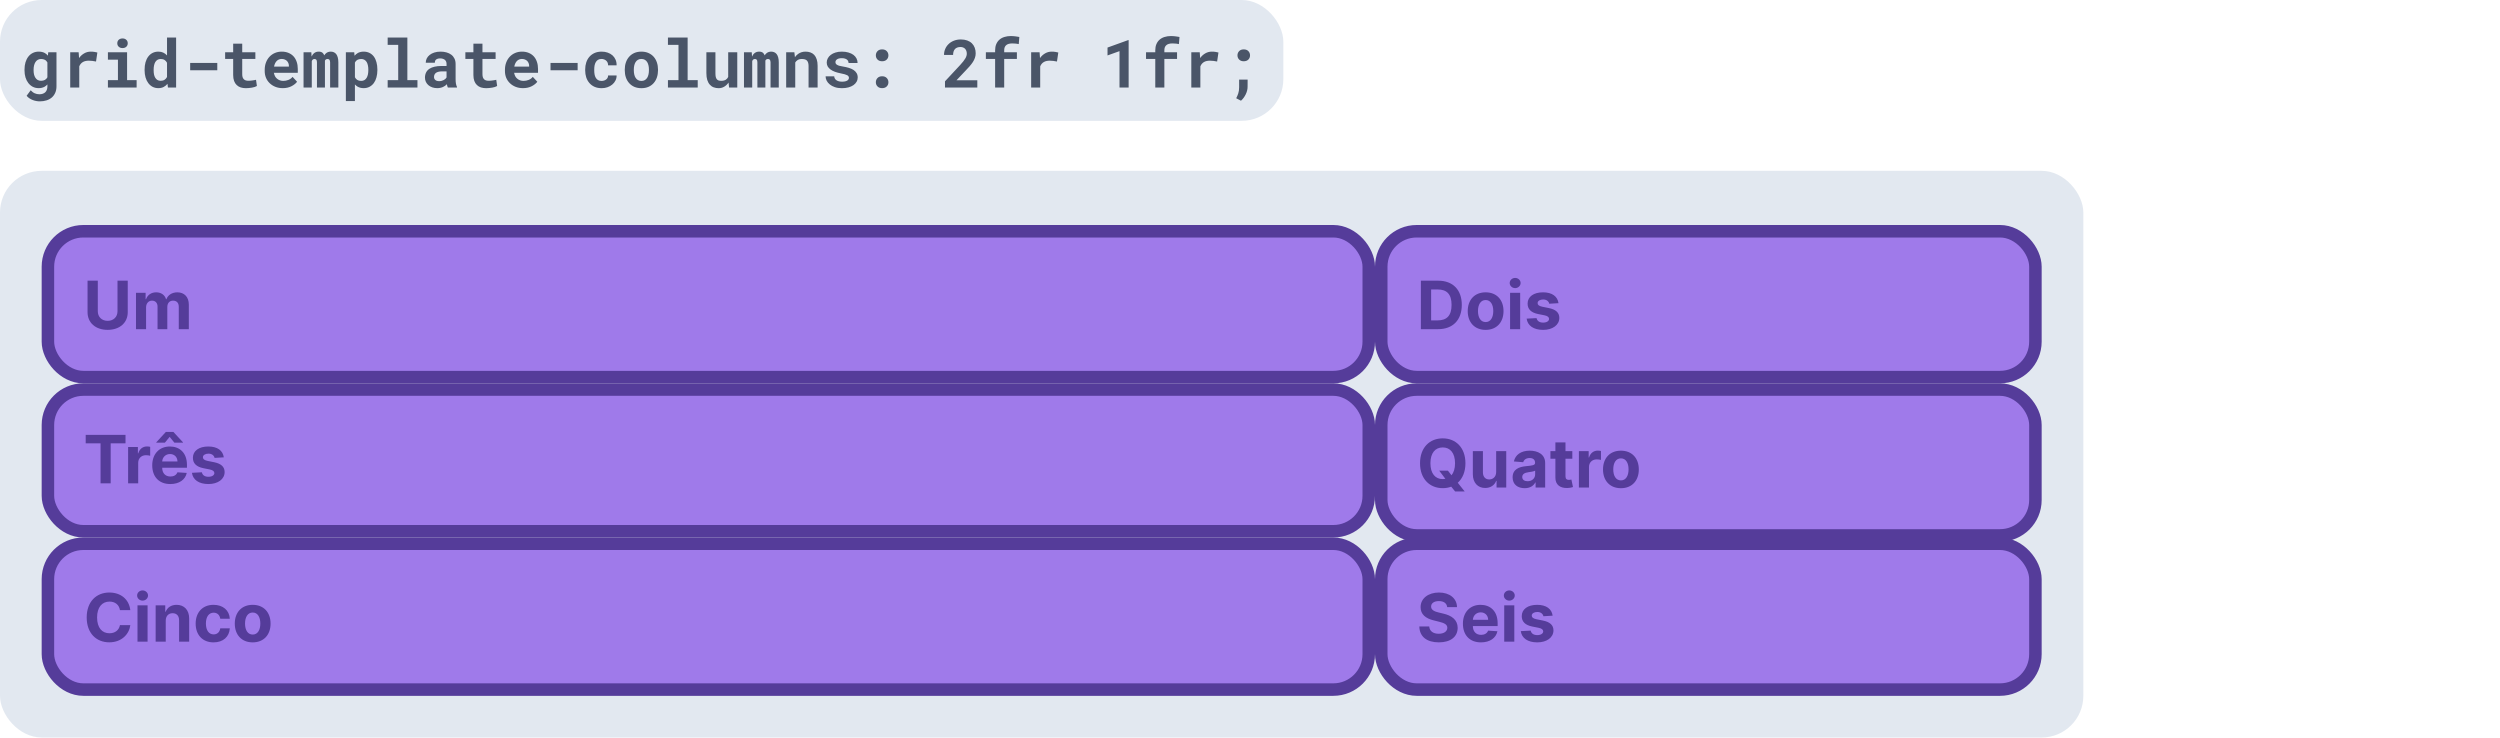 <svg width="600" height="177" viewBox="0 0 600 177" fill="none" xmlns="http://www.w3.org/2000/svg">
<rect y="41" width="500" height="136" rx="10" fill="#E2E8F0"/>
<rect width="308" height="29" rx="10" fill="#E2E8F0"/>
<path d="M5.883 16.711V16.875C5.883 17.49 5.961 18.06 6.117 18.586C6.279 19.107 6.508 19.557 6.805 19.938C7.102 20.318 7.458 20.617 7.875 20.836C8.297 21.049 8.771 21.156 9.297 21.156C9.562 21.156 9.81 21.128 10.039 21.07C10.273 21.013 10.487 20.932 10.68 20.828C10.81 20.755 10.932 20.672 11.047 20.578C11.162 20.484 11.271 20.38 11.375 20.266V20.75C11.375 21.037 11.333 21.294 11.25 21.523C11.172 21.753 11.057 21.945 10.906 22.102C10.74 22.273 10.531 22.404 10.281 22.492C10.037 22.581 9.755 22.625 9.438 22.625C9.24 22.625 9.047 22.604 8.859 22.562C8.677 22.526 8.5 22.469 8.328 22.391C8.151 22.312 7.982 22.211 7.82 22.086C7.659 21.966 7.508 21.826 7.367 21.664L6.391 22.984C6.573 23.219 6.792 23.419 7.047 23.586C7.302 23.758 7.573 23.898 7.859 24.008C8.146 24.117 8.435 24.198 8.727 24.25C9.018 24.302 9.292 24.328 9.547 24.328C10.141 24.328 10.682 24.247 11.172 24.086C11.667 23.93 12.091 23.698 12.445 23.391C12.794 23.083 13.065 22.706 13.258 22.258C13.456 21.81 13.555 21.299 13.555 20.727L13.555 12.547H11.578L11.492 13.352C11.388 13.221 11.273 13.104 11.148 13C11.023 12.891 10.888 12.797 10.742 12.719C10.55 12.609 10.333 12.529 10.094 12.477C9.859 12.419 9.599 12.391 9.312 12.391C8.781 12.391 8.305 12.495 7.883 12.703C7.461 12.912 7.102 13.206 6.805 13.586C6.508 13.966 6.279 14.422 6.117 14.953C5.961 15.484 5.883 16.07 5.883 16.711ZM8.062 16.875V16.711C8.062 16.357 8.099 16.026 8.172 15.719C8.245 15.406 8.357 15.133 8.508 14.898C8.654 14.669 8.839 14.49 9.062 14.359C9.286 14.224 9.552 14.156 9.859 14.156C10.026 14.156 10.18 14.172 10.32 14.203C10.466 14.234 10.599 14.279 10.719 14.336C10.859 14.404 10.984 14.492 11.094 14.602C11.203 14.711 11.297 14.838 11.375 14.984V18.562C11.302 18.693 11.216 18.81 11.117 18.914C11.018 19.018 10.904 19.107 10.773 19.18C10.648 19.247 10.508 19.299 10.352 19.336C10.2 19.372 10.031 19.391 9.844 19.391C9.536 19.391 9.271 19.326 9.047 19.195C8.823 19.065 8.638 18.885 8.492 18.656C8.346 18.432 8.237 18.169 8.164 17.867C8.096 17.56 8.062 17.229 8.062 16.875ZM21.781 12.391C21.213 12.391 20.69 12.529 20.211 12.805C19.732 13.075 19.32 13.45 18.977 13.93L18.961 13.742L18.875 12.547H16.852V21H19.023V15.922C19.122 15.682 19.247 15.474 19.398 15.297C19.549 15.12 19.732 14.974 19.945 14.859C20.122 14.76 20.323 14.688 20.547 14.641C20.776 14.588 21.031 14.562 21.312 14.562C21.583 14.562 21.867 14.581 22.164 14.617C22.466 14.648 22.76 14.698 23.047 14.766L23.367 12.602C23.195 12.55 22.969 12.503 22.688 12.461C22.412 12.414 22.109 12.391 21.781 12.391ZM25.898 12.547V14.32H28.305V19.234H25.898V21H32.789V19.234H30.5V12.547H25.898ZM28.148 10.383C28.148 10.55 28.177 10.706 28.234 10.852C28.297 10.992 28.383 11.112 28.492 11.211C28.602 11.315 28.732 11.396 28.883 11.453C29.039 11.51 29.211 11.539 29.398 11.539C29.784 11.539 30.088 11.432 30.312 11.219C30.542 11 30.656 10.721 30.656 10.383C30.656 10.044 30.542 9.768 30.312 9.555C30.088 9.336 29.784 9.227 29.398 9.227C29.211 9.227 29.039 9.255 28.883 9.312C28.732 9.37 28.602 9.448 28.492 9.547C28.383 9.651 28.297 9.776 28.234 9.922C28.177 10.062 28.148 10.216 28.148 10.383ZM34.703 16.711V16.875C34.703 17.49 34.779 18.06 34.93 18.586C35.081 19.107 35.3 19.557 35.586 19.938C35.867 20.318 36.211 20.617 36.617 20.836C37.029 21.049 37.492 21.156 38.008 21.156C38.482 21.156 38.898 21.065 39.258 20.883C39.617 20.701 39.93 20.445 40.195 20.117L40.305 21H42.266V9H40.086V13.305C39.825 13.013 39.526 12.789 39.188 12.633C38.854 12.471 38.466 12.391 38.023 12.391C37.497 12.391 37.029 12.495 36.617 12.703C36.211 12.912 35.865 13.206 35.578 13.586C35.292 13.966 35.073 14.422 34.922 14.953C34.776 15.484 34.703 16.07 34.703 16.711ZM36.875 16.875V16.711C36.875 16.357 36.906 16.026 36.969 15.719C37.031 15.406 37.13 15.133 37.266 14.898C37.401 14.669 37.575 14.49 37.789 14.359C38.008 14.224 38.271 14.156 38.578 14.156C38.948 14.156 39.255 14.237 39.5 14.398C39.745 14.555 39.94 14.776 40.086 15.062V18.484C39.94 18.766 39.742 18.987 39.492 19.148C39.247 19.31 38.938 19.391 38.562 19.391C38.255 19.391 37.995 19.326 37.781 19.195C37.568 19.065 37.393 18.885 37.258 18.656C37.122 18.432 37.023 18.169 36.961 17.867C36.904 17.56 36.875 17.229 36.875 16.875ZM52.148 16.859V15.102H45.641V16.859H52.148ZM58.133 10.477H55.961V12.547H54.031V14.148H55.961V17.992C55.961 18.549 56.034 19.029 56.18 19.43C56.325 19.826 56.534 20.151 56.805 20.406C57.07 20.667 57.391 20.859 57.766 20.984C58.146 21.104 58.568 21.164 59.031 21.164C59.271 21.164 59.513 21.151 59.758 21.125C60.008 21.104 60.247 21.073 60.477 21.031C60.706 20.99 60.922 20.938 61.125 20.875C61.328 20.807 61.505 20.729 61.656 20.641L61.445 19.148C61.346 19.174 61.227 19.201 61.086 19.227C60.95 19.253 60.805 19.276 60.648 19.297C60.487 19.323 60.318 19.344 60.141 19.359C59.969 19.375 59.8 19.383 59.633 19.383C59.404 19.383 59.195 19.357 59.008 19.305C58.825 19.253 58.669 19.164 58.539 19.039C58.409 18.919 58.307 18.758 58.234 18.555C58.167 18.346 58.133 18.088 58.133 17.781V14.148H61.289V12.547H58.133V10.477ZM67.859 21.156C68.677 21.156 69.385 20.997 69.984 20.68C70.583 20.362 71.021 20.008 71.297 19.617L70.211 18.445C69.961 18.768 69.635 19.01 69.234 19.172C68.833 19.333 68.419 19.414 67.992 19.414C67.69 19.414 67.412 19.367 67.156 19.273C66.901 19.18 66.674 19.047 66.477 18.875C66.284 18.708 66.13 18.523 66.016 18.32C65.901 18.112 65.807 17.838 65.734 17.5V17.477H71.469V16.555C71.469 15.935 71.383 15.37 71.211 14.859C71.039 14.344 70.789 13.904 70.461 13.539C70.128 13.175 69.721 12.893 69.242 12.695C68.768 12.492 68.227 12.391 67.617 12.391C67.029 12.391 66.484 12.497 65.984 12.711C65.484 12.925 65.052 13.224 64.688 13.609C64.323 13.995 64.039 14.456 63.836 14.992C63.633 15.523 63.531 16.112 63.531 16.758V17.07C63.531 17.638 63.633 18.172 63.836 18.672C64.044 19.167 64.338 19.596 64.719 19.961C65.099 20.331 65.555 20.622 66.086 20.836C66.617 21.049 67.208 21.156 67.859 21.156ZM67.602 14.148C67.878 14.148 68.12 14.193 68.328 14.281C68.542 14.365 68.721 14.479 68.867 14.625C69.013 14.776 69.128 14.953 69.211 15.156C69.294 15.359 69.336 15.575 69.336 15.805V15.977H65.773C65.826 15.7 65.904 15.45 66.008 15.227C66.112 15.003 66.242 14.81 66.398 14.648C66.549 14.487 66.727 14.365 66.93 14.281C67.133 14.193 67.357 14.148 67.602 14.148ZM74.719 12.547H72.852V21H74.828V14.672C74.854 14.604 74.883 14.542 74.914 14.484C74.945 14.427 74.982 14.378 75.023 14.336C75.081 14.279 75.146 14.234 75.219 14.203C75.292 14.172 75.375 14.156 75.469 14.156C75.552 14.156 75.63 14.169 75.703 14.195C75.776 14.216 75.841 14.255 75.898 14.312C75.951 14.37 75.992 14.45 76.023 14.555C76.055 14.659 76.07 14.792 76.07 14.953V21H77.984V14.766C77.984 14.703 77.984 14.654 77.984 14.617C77.984 14.581 77.984 14.557 77.984 14.547C78.01 14.49 78.042 14.44 78.078 14.398C78.115 14.352 78.156 14.31 78.203 14.273C78.26 14.237 78.32 14.208 78.383 14.188C78.451 14.167 78.526 14.156 78.609 14.156C78.688 14.156 78.763 14.169 78.836 14.195C78.914 14.216 78.982 14.255 79.039 14.312C79.096 14.375 79.141 14.458 79.172 14.562C79.208 14.667 79.227 14.8 79.227 14.961V21H81.203V14.969C81.203 14.5 81.156 14.104 81.062 13.781C80.974 13.453 80.849 13.185 80.688 12.977C80.521 12.773 80.326 12.625 80.102 12.531C79.883 12.438 79.646 12.391 79.391 12.391C79.188 12.391 79 12.417 78.828 12.469C78.656 12.521 78.503 12.594 78.367 12.688C78.258 12.76 78.156 12.849 78.062 12.953C77.974 13.052 77.893 13.164 77.82 13.289C77.773 13.159 77.716 13.044 77.648 12.945C77.586 12.841 77.51 12.753 77.422 12.68C77.307 12.581 77.172 12.508 77.016 12.461C76.859 12.414 76.682 12.391 76.484 12.391C76.078 12.391 75.732 12.497 75.445 12.711C75.164 12.919 74.943 13.206 74.781 13.57L74.719 12.547ZM83.008 24.25H85.18V20.266C85.279 20.375 85.383 20.474 85.492 20.562C85.602 20.651 85.716 20.732 85.836 20.805C86.039 20.919 86.258 21.005 86.492 21.062C86.732 21.125 86.992 21.156 87.273 21.156C87.805 21.156 88.276 21.047 88.688 20.828C89.099 20.609 89.445 20.307 89.727 19.922C90.003 19.542 90.211 19.088 90.352 18.562C90.497 18.037 90.57 17.466 90.57 16.852V16.688C90.57 16.047 90.497 15.463 90.352 14.938C90.211 14.406 90 13.95 89.719 13.57C89.438 13.195 89.091 12.906 88.68 12.703C88.268 12.495 87.794 12.391 87.258 12.391C86.997 12.391 86.753 12.419 86.523 12.477C86.299 12.529 86.094 12.604 85.906 12.703C85.75 12.787 85.604 12.885 85.469 13C85.333 13.109 85.208 13.234 85.094 13.375L85.016 12.547L83.008 12.547V24.25ZM88.398 16.688V16.852C88.398 17.201 88.367 17.531 88.305 17.844C88.242 18.151 88.143 18.422 88.008 18.656C87.872 18.891 87.695 19.076 87.477 19.211C87.263 19.346 87.003 19.414 86.695 19.414C86.503 19.414 86.328 19.396 86.172 19.359C86.016 19.318 85.878 19.26 85.758 19.188C85.633 19.109 85.521 19.016 85.422 18.906C85.328 18.797 85.247 18.674 85.18 18.539V15.008C85.253 14.862 85.338 14.734 85.438 14.625C85.542 14.516 85.662 14.425 85.797 14.352C85.917 14.289 86.049 14.242 86.195 14.211C86.341 14.175 86.503 14.156 86.68 14.156C86.987 14.156 87.247 14.221 87.461 14.352C87.68 14.482 87.859 14.659 88 14.883C88.135 15.112 88.234 15.383 88.297 15.695C88.365 16.003 88.398 16.333 88.398 16.688ZM93.039 9V10.773H95.57V19.234H93.039V21H100.188V19.234H97.766V9H93.039ZM107.477 21H109.68V20.867C109.57 20.654 109.487 20.398 109.43 20.102C109.372 19.805 109.344 19.43 109.344 18.977V15.352C109.344 14.862 109.253 14.432 109.07 14.062C108.888 13.688 108.635 13.378 108.312 13.133C107.99 12.888 107.607 12.703 107.164 12.578C106.727 12.453 106.253 12.391 105.742 12.391C105.174 12.391 104.669 12.463 104.227 12.609C103.789 12.75 103.419 12.943 103.117 13.188C102.81 13.432 102.576 13.716 102.414 14.039C102.258 14.362 102.18 14.703 102.18 15.062H104.352C104.352 14.912 104.372 14.773 104.414 14.648C104.461 14.523 104.531 14.417 104.625 14.328C104.729 14.229 104.865 14.154 105.031 14.102C105.198 14.044 105.396 14.016 105.625 14.016C105.885 14.016 106.112 14.05 106.305 14.117C106.503 14.18 106.667 14.271 106.797 14.391C106.922 14.505 107.016 14.643 107.078 14.805C107.141 14.961 107.172 15.138 107.172 15.336V15.836H105.961C105.336 15.836 104.781 15.893 104.297 16.008C103.818 16.117 103.414 16.279 103.086 16.492C102.721 16.727 102.448 17.026 102.266 17.391C102.083 17.75 101.992 18.164 101.992 18.633C101.992 18.997 102.065 19.336 102.211 19.648C102.357 19.956 102.56 20.221 102.82 20.445C103.081 20.669 103.391 20.844 103.75 20.969C104.115 21.094 104.513 21.156 104.945 21.156C105.211 21.156 105.458 21.13 105.688 21.078C105.917 21.031 106.128 20.963 106.32 20.875C106.508 20.792 106.68 20.693 106.836 20.578C106.992 20.463 107.13 20.341 107.25 20.211C107.276 20.362 107.307 20.505 107.344 20.641C107.38 20.776 107.424 20.896 107.477 21ZM105.406 19.477C105.203 19.477 105.023 19.453 104.867 19.406C104.716 19.354 104.589 19.287 104.484 19.203C104.38 19.115 104.299 19.008 104.242 18.883C104.19 18.753 104.164 18.612 104.164 18.461C104.164 18.268 104.201 18.091 104.273 17.93C104.346 17.763 104.458 17.62 104.609 17.5C104.76 17.385 104.956 17.297 105.195 17.234C105.435 17.167 105.724 17.133 106.062 17.133H107.172V18.586C107.109 18.695 107.023 18.805 106.914 18.914C106.805 19.018 106.674 19.112 106.523 19.195C106.372 19.279 106.203 19.346 106.016 19.398C105.828 19.451 105.625 19.477 105.406 19.477ZM115.789 10.477H113.617V12.547H111.688V14.148H113.617V17.992C113.617 18.549 113.69 19.029 113.836 19.43C113.982 19.826 114.19 20.151 114.461 20.406C114.727 20.667 115.047 20.859 115.422 20.984C115.802 21.104 116.224 21.164 116.688 21.164C116.927 21.164 117.169 21.151 117.414 21.125C117.664 21.104 117.904 21.073 118.133 21.031C118.362 20.99 118.578 20.938 118.781 20.875C118.984 20.807 119.161 20.729 119.312 20.641L119.102 19.148C119.003 19.174 118.883 19.201 118.742 19.227C118.607 19.253 118.461 19.276 118.305 19.297C118.143 19.323 117.974 19.344 117.797 19.359C117.625 19.375 117.456 19.383 117.289 19.383C117.06 19.383 116.852 19.357 116.664 19.305C116.482 19.253 116.326 19.164 116.195 19.039C116.065 18.919 115.964 18.758 115.891 18.555C115.823 18.346 115.789 18.088 115.789 17.781V14.148L118.945 14.148V12.547L115.789 12.547V10.477ZM125.516 21.156C126.333 21.156 127.042 20.997 127.641 20.68C128.24 20.362 128.677 20.008 128.953 19.617L127.867 18.445C127.617 18.768 127.292 19.01 126.891 19.172C126.49 19.333 126.076 19.414 125.648 19.414C125.346 19.414 125.068 19.367 124.812 19.273C124.557 19.18 124.331 19.047 124.133 18.875C123.94 18.708 123.786 18.523 123.672 18.32C123.557 18.112 123.464 17.838 123.391 17.5V17.477H129.125V16.555C129.125 15.935 129.039 15.37 128.867 14.859C128.695 14.344 128.445 13.904 128.117 13.539C127.784 13.175 127.378 12.893 126.898 12.695C126.424 12.492 125.883 12.391 125.273 12.391C124.685 12.391 124.141 12.497 123.641 12.711C123.141 12.925 122.708 13.224 122.344 13.609C121.979 13.995 121.695 14.456 121.492 14.992C121.289 15.523 121.188 16.112 121.188 16.758V17.07C121.188 17.638 121.289 18.172 121.492 18.672C121.701 19.167 121.995 19.596 122.375 19.961C122.755 20.331 123.211 20.622 123.742 20.836C124.273 21.049 124.865 21.156 125.516 21.156ZM125.258 14.148C125.534 14.148 125.776 14.193 125.984 14.281C126.198 14.365 126.378 14.479 126.523 14.625C126.669 14.776 126.784 14.953 126.867 15.156C126.951 15.359 126.992 15.575 126.992 15.805V15.977H123.43C123.482 15.7 123.56 15.45 123.664 15.227C123.768 15.003 123.898 14.81 124.055 14.648C124.206 14.487 124.383 14.365 124.586 14.281C124.789 14.193 125.013 14.148 125.258 14.148ZM138.633 16.859V15.102H132.125V16.859H138.633ZM144.375 19.422C144.026 19.422 143.737 19.352 143.508 19.211C143.284 19.07 143.107 18.883 142.977 18.648C142.841 18.419 142.747 18.154 142.695 17.852C142.643 17.544 142.617 17.227 142.617 16.898V16.664C142.617 16.341 142.643 16.029 142.695 15.727C142.753 15.425 142.849 15.156 142.984 14.922C143.115 14.688 143.292 14.5 143.516 14.359C143.74 14.219 144.023 14.148 144.367 14.148C144.602 14.148 144.818 14.19 145.016 14.273C145.214 14.352 145.383 14.458 145.523 14.594C145.664 14.729 145.771 14.891 145.844 15.078C145.917 15.266 145.948 15.463 145.938 15.672H147.984C147.995 15.172 147.911 14.721 147.734 14.32C147.557 13.914 147.31 13.568 146.992 13.281C146.669 13 146.286 12.781 145.844 12.625C145.401 12.469 144.919 12.391 144.398 12.391C143.747 12.391 143.174 12.503 142.68 12.727C142.19 12.95 141.779 13.255 141.445 13.641C141.112 14.026 140.862 14.479 140.695 15C140.529 15.516 140.445 16.07 140.445 16.664V16.898C140.445 17.492 140.529 18.049 140.695 18.57C140.867 19.086 141.12 19.537 141.453 19.922C141.781 20.307 142.193 20.612 142.688 20.836C143.182 21.055 143.758 21.164 144.414 21.164C144.898 21.164 145.357 21.088 145.789 20.938C146.227 20.781 146.609 20.568 146.938 20.297C147.266 20.026 147.523 19.703 147.711 19.328C147.904 18.953 147.995 18.547 147.984 18.109H145.938C145.948 18.307 145.911 18.487 145.828 18.648C145.75 18.81 145.638 18.948 145.492 19.062C145.346 19.177 145.177 19.266 144.984 19.328C144.792 19.391 144.589 19.422 144.375 19.422ZM149.945 16.695V16.859C149.945 17.479 150.034 18.052 150.211 18.578C150.388 19.099 150.648 19.552 150.992 19.938C151.331 20.323 151.747 20.625 152.242 20.844C152.742 21.057 153.31 21.164 153.945 21.164C154.576 21.164 155.138 21.057 155.633 20.844C156.128 20.625 156.544 20.323 156.883 19.938C157.221 19.552 157.479 19.099 157.656 18.578C157.833 18.052 157.922 17.479 157.922 16.859V16.695C157.922 16.081 157.833 15.513 157.656 14.992C157.479 14.466 157.221 14.01 156.883 13.625C156.539 13.24 156.12 12.938 155.625 12.719C155.13 12.5 154.565 12.391 153.93 12.391C153.294 12.391 152.729 12.5 152.234 12.719C151.745 12.938 151.331 13.24 150.992 13.625C150.648 14.01 150.388 14.466 150.211 14.992C150.034 15.513 149.945 16.081 149.945 16.695ZM152.117 16.859V16.695C152.117 16.352 152.151 16.026 152.219 15.719C152.286 15.412 152.393 15.141 152.539 14.906C152.685 14.672 152.872 14.487 153.102 14.352C153.331 14.216 153.607 14.148 153.93 14.148C154.258 14.148 154.536 14.216 154.766 14.352C154.995 14.487 155.182 14.672 155.328 14.906C155.469 15.141 155.573 15.412 155.641 15.719C155.708 16.026 155.742 16.352 155.742 16.695V16.859C155.742 17.213 155.708 17.547 155.641 17.859C155.573 18.167 155.469 18.435 155.328 18.664C155.182 18.898 154.995 19.083 154.766 19.219C154.536 19.354 154.263 19.422 153.945 19.422C153.617 19.422 153.336 19.354 153.102 19.219C152.872 19.083 152.685 18.898 152.539 18.664C152.393 18.435 152.286 18.167 152.219 17.859C152.151 17.547 152.117 17.213 152.117 16.859ZM160.305 9V10.773H162.836V19.234H160.305V21L167.453 21V19.234H165.031V9H160.305ZM174.977 21H176.945V12.547H174.766V18.477C174.698 18.612 174.617 18.734 174.523 18.844C174.43 18.953 174.323 19.047 174.203 19.125C174.062 19.213 173.898 19.281 173.711 19.328C173.529 19.375 173.323 19.398 173.094 19.398C172.839 19.398 172.622 19.367 172.445 19.305C172.268 19.242 172.125 19.138 172.016 18.992C171.906 18.852 171.826 18.664 171.773 18.43C171.727 18.195 171.703 17.906 171.703 17.562V12.547H169.531V17.547C169.531 18.188 169.602 18.737 169.742 19.195C169.888 19.648 170.091 20.021 170.352 20.312C170.612 20.609 170.924 20.826 171.289 20.961C171.654 21.096 172.055 21.164 172.492 21.164C172.971 21.164 173.411 21.044 173.812 20.805C174.219 20.565 174.565 20.234 174.852 19.812L174.977 21ZM180.422 12.547H178.555V21H180.531V14.672C180.557 14.604 180.586 14.542 180.617 14.484C180.648 14.427 180.685 14.378 180.727 14.336C180.784 14.279 180.849 14.234 180.922 14.203C180.995 14.172 181.078 14.156 181.172 14.156C181.255 14.156 181.333 14.169 181.406 14.195C181.479 14.216 181.544 14.255 181.602 14.312C181.654 14.37 181.695 14.45 181.727 14.555C181.758 14.659 181.773 14.792 181.773 14.953V21H183.688V14.766C183.688 14.703 183.688 14.654 183.688 14.617C183.688 14.581 183.688 14.557 183.688 14.547C183.714 14.49 183.745 14.44 183.781 14.398C183.818 14.352 183.859 14.31 183.906 14.273C183.964 14.237 184.023 14.208 184.086 14.188C184.154 14.167 184.229 14.156 184.312 14.156C184.391 14.156 184.466 14.169 184.539 14.195C184.617 14.216 184.685 14.255 184.742 14.312C184.799 14.375 184.844 14.458 184.875 14.562C184.911 14.667 184.93 14.8 184.93 14.961V21H186.906V14.969C186.906 14.5 186.859 14.104 186.766 13.781C186.677 13.453 186.552 13.185 186.391 12.977C186.224 12.773 186.029 12.625 185.805 12.531C185.586 12.438 185.349 12.391 185.094 12.391C184.891 12.391 184.703 12.417 184.531 12.469C184.359 12.521 184.206 12.594 184.07 12.688C183.961 12.76 183.859 12.849 183.766 12.953C183.677 13.052 183.596 13.164 183.523 13.289C183.477 13.159 183.419 13.044 183.352 12.945C183.289 12.841 183.214 12.753 183.125 12.68C183.01 12.581 182.875 12.508 182.719 12.461C182.562 12.414 182.385 12.391 182.188 12.391C181.781 12.391 181.435 12.497 181.148 12.711C180.867 12.919 180.646 13.206 180.484 13.57L180.422 12.547ZM188.68 21H190.859V14.992C190.932 14.878 191.013 14.773 191.102 14.68C191.19 14.586 191.289 14.505 191.398 14.438C191.534 14.344 191.688 14.273 191.859 14.227C192.036 14.18 192.229 14.156 192.438 14.156C192.688 14.156 192.911 14.182 193.109 14.234C193.307 14.281 193.477 14.367 193.617 14.492C193.758 14.617 193.865 14.789 193.938 15.008C194.016 15.221 194.055 15.495 194.055 15.828V21H196.227V15.797C196.227 15.182 196.154 14.662 196.008 14.234C195.867 13.802 195.669 13.448 195.414 13.172C195.154 12.901 194.846 12.703 194.492 12.578C194.138 12.453 193.747 12.391 193.32 12.391C192.987 12.391 192.672 12.438 192.375 12.531C192.078 12.625 191.805 12.76 191.555 12.938C191.409 13.042 191.271 13.159 191.141 13.289C191.01 13.419 190.891 13.562 190.781 13.719L190.648 12.547H188.68V21ZM203.742 18.68C203.742 18.81 203.708 18.93 203.641 19.039C203.578 19.148 203.482 19.245 203.352 19.328C203.216 19.412 203.042 19.479 202.828 19.531C202.62 19.578 202.375 19.602 202.094 19.602C201.859 19.602 201.63 19.578 201.406 19.531C201.188 19.484 200.992 19.409 200.82 19.305C200.648 19.206 200.508 19.076 200.398 18.914C200.289 18.747 200.227 18.549 200.211 18.32H198.141C198.141 18.664 198.224 19.008 198.391 19.352C198.562 19.69 198.812 19.992 199.141 20.258C199.469 20.529 199.875 20.747 200.359 20.914C200.849 21.081 201.411 21.164 202.047 21.164C202.625 21.164 203.148 21.102 203.617 20.977C204.086 20.846 204.487 20.667 204.82 20.438C205.148 20.208 205.401 19.938 205.578 19.625C205.76 19.307 205.852 18.961 205.852 18.586C205.852 18.18 205.76 17.831 205.578 17.539C205.401 17.242 205.154 16.99 204.836 16.781C204.518 16.578 204.141 16.412 203.703 16.281C203.266 16.151 202.792 16.044 202.281 15.961C201.927 15.909 201.635 15.849 201.406 15.781C201.177 15.708 200.997 15.628 200.867 15.539C200.732 15.456 200.638 15.362 200.586 15.258C200.534 15.148 200.508 15.031 200.508 14.906C200.508 14.781 200.536 14.664 200.594 14.555C200.656 14.44 200.745 14.341 200.859 14.258C200.984 14.164 201.146 14.091 201.344 14.039C201.542 13.987 201.773 13.961 202.039 13.961C202.352 13.961 202.617 14 202.836 14.078C203.06 14.156 203.237 14.26 203.367 14.391C203.461 14.49 203.531 14.602 203.578 14.727C203.625 14.846 203.648 14.977 203.648 15.117H205.82C205.82 14.727 205.734 14.365 205.562 14.031C205.391 13.698 205.143 13.409 204.82 13.164C204.492 12.925 204.094 12.737 203.625 12.602C203.156 12.461 202.628 12.391 202.039 12.391C201.477 12.391 200.971 12.461 200.523 12.602C200.076 12.742 199.695 12.932 199.383 13.172C199.07 13.412 198.831 13.69 198.664 14.008C198.497 14.325 198.414 14.659 198.414 15.008C198.414 15.367 198.495 15.685 198.656 15.961C198.823 16.237 199.052 16.479 199.344 16.688C199.635 16.901 199.984 17.083 200.391 17.234C200.802 17.38 201.255 17.503 201.75 17.602C202.141 17.674 202.464 17.747 202.719 17.82C202.974 17.893 203.18 17.971 203.336 18.055C203.487 18.143 203.591 18.237 203.648 18.336C203.711 18.435 203.742 18.549 203.742 18.68ZM210.203 19.742C210.203 20.143 210.339 20.479 210.609 20.75C210.88 21.021 211.247 21.156 211.711 21.156C212.169 21.156 212.534 21.023 212.805 20.758C213.081 20.487 213.219 20.148 213.219 19.742C213.219 19.336 213.083 18.995 212.812 18.719C212.547 18.443 212.18 18.305 211.711 18.305C211.237 18.305 210.867 18.445 210.602 18.727C210.336 19.003 210.203 19.341 210.203 19.742ZM210.203 13.289C210.203 13.69 210.339 14.026 210.609 14.297C210.88 14.568 211.247 14.703 211.711 14.703C212.169 14.703 212.534 14.57 212.805 14.305C213.081 14.034 213.219 13.695 213.219 13.289C213.219 12.883 213.083 12.542 212.812 12.266C212.547 11.99 212.18 11.852 211.711 11.852C211.237 11.852 210.867 11.992 210.602 12.273C210.336 12.55 210.203 12.888 210.203 13.289ZM234.555 21V19.258H229.562L231.703 16.992C232.073 16.612 232.409 16.25 232.711 15.906C233.013 15.557 233.273 15.216 233.492 14.883C233.706 14.55 233.87 14.213 233.984 13.875C234.104 13.531 234.164 13.172 234.164 12.797C234.164 12.302 234.086 11.852 233.93 11.445C233.773 11.034 233.547 10.682 233.25 10.391C232.948 10.099 232.573 9.872 232.125 9.711C231.682 9.549 231.172 9.469 230.594 9.469C229.99 9.469 229.438 9.568 228.938 9.766C228.443 9.958 228.021 10.224 227.672 10.562C227.318 10.901 227.044 11.297 226.852 11.75C226.659 12.198 226.562 12.675 226.562 13.18H228.742C228.742 12.872 228.781 12.599 228.859 12.359C228.938 12.12 229.052 11.919 229.203 11.758C229.349 11.602 229.531 11.484 229.75 11.406C229.974 11.323 230.232 11.281 230.523 11.281C230.747 11.281 230.951 11.318 231.133 11.391C231.32 11.463 231.482 11.568 231.617 11.703C231.747 11.844 231.849 12.013 231.922 12.211C231.995 12.409 232.031 12.635 232.031 12.891C232.031 13.062 232.003 13.24 231.945 13.422C231.893 13.604 231.807 13.8 231.688 14.008C231.562 14.221 231.401 14.456 231.203 14.711C231.005 14.966 230.763 15.25 230.477 15.562L226.797 19.516V21L234.555 21ZM238.828 21H241.008V14.148H244.055V12.547H241.008V12.086C241.008 11.836 241.039 11.612 241.102 11.414C241.169 11.216 241.271 11.05 241.406 10.914C241.557 10.753 241.76 10.63 242.016 10.547C242.271 10.463 242.581 10.422 242.945 10.422C243.284 10.422 243.578 10.438 243.828 10.469C244.078 10.5 244.302 10.537 244.5 10.578L244.641 8.875C244.464 8.844 244.292 8.815 244.125 8.789C243.964 8.763 243.802 8.74 243.641 8.719C243.479 8.698 243.312 8.682 243.141 8.672C242.974 8.656 242.799 8.648 242.617 8.648C242.039 8.648 241.516 8.724 241.047 8.875C240.578 9.021 240.18 9.24 239.852 9.531C239.523 9.823 239.271 10.182 239.094 10.609C238.917 11.037 238.828 11.529 238.828 12.086V12.547H236.609V14.148H238.828V21ZM252.406 12.391C251.839 12.391 251.315 12.529 250.836 12.805C250.357 13.075 249.945 13.45 249.602 13.93L249.586 13.742L249.5 12.547H247.477V21H249.648V15.922C249.747 15.682 249.872 15.474 250.023 15.297C250.174 15.12 250.357 14.974 250.57 14.859C250.747 14.76 250.948 14.688 251.172 14.641C251.401 14.588 251.656 14.562 251.938 14.562C252.208 14.562 252.492 14.581 252.789 14.617C253.091 14.648 253.385 14.698 253.672 14.766L253.992 12.602C253.82 12.55 253.594 12.503 253.312 12.461C253.036 12.414 252.734 12.391 252.406 12.391ZM270.875 21V9.625H270.758L265.805 11.414V13.305L268.68 12.273V21H270.875ZM277.266 21H279.445V14.148H282.492V12.547H279.445V12.086C279.445 11.836 279.477 11.612 279.539 11.414C279.607 11.216 279.708 11.05 279.844 10.914C279.995 10.753 280.198 10.63 280.453 10.547C280.708 10.463 281.018 10.422 281.383 10.422C281.721 10.422 282.016 10.438 282.266 10.469C282.516 10.5 282.74 10.537 282.938 10.578L283.078 8.875C282.901 8.844 282.729 8.815 282.562 8.789C282.401 8.763 282.24 8.74 282.078 8.719C281.917 8.698 281.75 8.682 281.578 8.672C281.411 8.656 281.237 8.648 281.055 8.648C280.477 8.648 279.953 8.724 279.484 8.875C279.016 9.021 278.617 9.24 278.289 9.531C277.961 9.823 277.708 10.182 277.531 10.609C277.354 11.037 277.266 11.529 277.266 12.086V12.547L275.047 12.547V14.148L277.266 14.148V21ZM290.844 12.391C290.276 12.391 289.753 12.529 289.273 12.805C288.794 13.075 288.383 13.45 288.039 13.93L288.023 13.742L287.938 12.547H285.914V21H288.086V15.922C288.185 15.682 288.31 15.474 288.461 15.297C288.612 15.12 288.794 14.974 289.008 14.859C289.185 14.76 289.385 14.688 289.609 14.641C289.839 14.588 290.094 14.562 290.375 14.562C290.646 14.562 290.93 14.581 291.227 14.617C291.529 14.648 291.823 14.698 292.109 14.766L292.43 12.602C292.258 12.55 292.031 12.503 291.75 12.461C291.474 12.414 291.172 12.391 290.844 12.391ZM296.992 13.289C296.992 13.69 297.128 14.026 297.398 14.297C297.669 14.568 298.036 14.703 298.5 14.703C298.958 14.703 299.323 14.57 299.594 14.305C299.87 14.034 300.008 13.695 300.008 13.289C300.008 12.883 299.872 12.542 299.602 12.266C299.336 11.99 298.969 11.852 298.5 11.852C298.026 11.852 297.656 11.992 297.391 12.273C297.125 12.55 296.992 12.888 296.992 13.289ZM299.422 20.828L299.43 19.102H297.391V20.93C297.391 21.503 297.323 21.992 297.188 22.398C297.052 22.81 296.885 23.203 296.688 23.578L297.836 24.172C298.305 23.755 298.685 23.242 298.977 22.633C299.273 22.023 299.422 21.422 299.422 20.828Z" fill="#4A5568"/>
<rect x="11.5" y="55.5" width="317" height="35" rx="8.5" fill="#9F7AEA" stroke="#553C9A" stroke-width="3"/>
<rect x="331.5" y="55.5" width="157" height="35" rx="8.5" fill="#9F7AEA" stroke="#553C9A" stroke-width="3"/>
<rect x="11.5" y="93.5" width="317" height="34" rx="8.5" fill="#9F7AEA" stroke="#553C9A" stroke-width="3"/>
<rect x="331.5" y="93.5" width="157" height="35" rx="8.5" fill="#9F7AEA" stroke="#553C9A" stroke-width="3"/>
<rect x="11.5" y="130.5" width="317" height="35" rx="8.5" fill="#9F7AEA" stroke="#553C9A" stroke-width="3"/>
<rect x="331.5" y="130.5" width="157" height="35" rx="8.5" fill="#9F7AEA" stroke="#553C9A" stroke-width="3"/>
<path d="M28.199 67.364V74.71C28.199 76.04 27.267 77 25.835 77C24.409 77 23.472 76.04 23.472 74.71V67.364H21.011V74.921C21.011 77.466 22.932 79.165 25.835 79.165C28.727 79.165 30.659 77.466 30.659 74.921V67.364H28.199ZM32.638 79H35.058V73.761C35.058 72.796 35.672 72.153 36.479 72.153C37.274 72.153 37.808 72.699 37.808 73.557V79H40.155V73.671C40.155 72.767 40.672 72.153 41.553 72.153C42.325 72.153 42.905 72.636 42.905 73.608V79H45.32V73.131C45.32 71.239 44.195 70.159 42.57 70.159C41.291 70.159 40.297 70.812 39.939 71.812H39.848C39.57 70.801 38.678 70.159 37.479 70.159C36.303 70.159 35.41 70.784 35.047 71.812H34.945V70.273H32.638V79Z" fill="#553C9A"/>
<path d="M345.136 79C348.682 79 350.83 76.807 350.83 73.171C350.83 69.546 348.682 67.364 345.17 67.364H341.011V79H345.136ZM343.472 76.892V69.472H345.04C347.222 69.472 348.375 70.585 348.375 73.171C348.375 75.767 347.222 76.892 345.034 76.892H343.472ZM356.55 79.171C359.197 79.171 360.845 77.358 360.845 74.671C360.845 71.966 359.197 70.159 356.55 70.159C353.902 70.159 352.254 71.966 352.254 74.671C352.254 77.358 353.902 79.171 356.55 79.171ZM356.561 77.296C355.339 77.296 354.714 76.176 354.714 74.653C354.714 73.131 355.339 72.006 356.561 72.006C357.76 72.006 358.385 73.131 358.385 74.653C358.385 76.176 357.76 77.296 356.561 77.296ZM362.419 79H364.839V70.273H362.419V79ZM363.635 69.148C364.357 69.148 364.947 68.597 364.947 67.921C364.947 67.25 364.357 66.699 363.635 66.699C362.919 66.699 362.328 67.25 362.328 67.921C362.328 68.597 362.919 69.148 363.635 69.148ZM374.04 72.761C373.824 71.153 372.528 70.159 370.324 70.159C368.091 70.159 366.619 71.193 366.625 72.875C366.619 74.182 367.443 75.028 369.148 75.369L370.659 75.671C371.42 75.824 371.767 76.102 371.778 76.54C371.767 77.057 371.205 77.426 370.358 77.426C369.494 77.426 368.92 77.057 368.773 76.347L366.392 76.472C366.619 78.142 368.04 79.171 370.352 79.171C372.614 79.171 374.233 78.017 374.239 76.296C374.233 75.034 373.409 74.278 371.716 73.932L370.136 73.614C369.324 73.438 369.023 73.159 369.028 72.739C369.023 72.216 369.614 71.875 370.364 71.875C371.205 71.875 371.705 72.335 371.824 72.898L374.04 72.761Z" fill="#553C9A"/>
<path d="M20.568 106.392H24.131V116H26.562V106.392H30.125V104.364H20.568V106.392ZM30.747 116H33.168V111.062C33.168 109.989 33.952 109.25 35.02 109.25C35.355 109.25 35.815 109.307 36.043 109.381V107.233C35.827 107.182 35.526 107.148 35.281 107.148C34.304 107.148 33.503 107.716 33.185 108.795H33.094V107.273H30.747V116ZM40.865 116.17C43.024 116.17 44.479 115.119 44.82 113.5L42.581 113.352C42.337 114.017 41.712 114.364 40.905 114.364C39.695 114.364 38.928 113.562 38.928 112.261V112.256H44.871V111.591C44.871 108.625 43.075 107.159 40.769 107.159C38.2 107.159 36.535 108.983 36.535 111.676C36.535 114.443 38.178 116.17 40.865 116.17ZM39.57 106.239L40.712 104.852L41.854 106.239H43.916V106.159L41.609 103.659H39.808L37.507 106.159V106.239H39.57ZM38.928 110.756C38.979 109.761 39.734 108.966 40.808 108.966C41.859 108.966 42.587 109.716 42.592 110.756H38.928ZM53.712 109.761C53.496 108.153 52.2 107.159 49.996 107.159C47.763 107.159 46.291 108.193 46.297 109.875C46.291 111.182 47.115 112.028 48.82 112.369L50.331 112.67C51.092 112.824 51.439 113.102 51.45 113.54C51.439 114.057 50.876 114.426 50.03 114.426C49.166 114.426 48.592 114.057 48.445 113.347L46.064 113.472C46.291 115.142 47.712 116.17 50.024 116.17C52.285 116.17 53.905 115.017 53.91 113.295C53.905 112.034 53.081 111.278 51.388 110.932L49.808 110.614C48.996 110.438 48.695 110.159 48.7 109.739C48.695 109.216 49.285 108.875 50.035 108.875C50.876 108.875 51.376 109.335 51.496 109.898L53.712 109.761Z" fill="#553C9A"/>
<path d="M351.705 111.182C351.705 107.375 349.341 105.205 346.256 105.205C343.153 105.205 340.807 107.375 340.807 111.182C340.807 114.972 343.153 117.159 346.256 117.159C346.983 117.159 347.67 117.04 348.295 116.801L349.233 117.955H351.528L349.864 115.864C351 114.847 351.705 113.256 351.705 111.182ZM345.403 112.955L346.892 114.92C346.693 114.96 346.477 114.983 346.256 114.983C344.466 114.983 343.301 113.648 343.301 111.182C343.301 108.716 344.466 107.381 346.256 107.381C348.04 107.381 349.21 108.716 349.21 111.182C349.21 112.449 348.898 113.42 348.358 114.062L347.494 112.955H345.403ZM359.078 113.284C359.084 114.455 358.283 115.068 357.413 115.068C356.499 115.068 355.908 114.426 355.902 113.398V108.273H353.482V113.83C353.487 115.869 354.68 117.114 356.436 117.114C357.749 117.114 358.692 116.438 359.084 115.415H359.175V117H361.499V108.273H359.078V113.284ZM365.923 117.165C367.213 117.165 368.048 116.602 368.474 115.79H368.543V117H370.838V111.114C370.838 109.034 369.077 108.159 367.134 108.159C365.043 108.159 363.668 109.159 363.332 110.75L365.571 110.932C365.736 110.352 366.253 109.926 367.122 109.926C367.946 109.926 368.418 110.341 368.418 111.057V111.091C368.418 111.653 367.821 111.727 366.304 111.875C364.577 112.034 363.026 112.614 363.026 114.562C363.026 116.29 364.259 117.165 365.923 117.165ZM366.616 115.494C365.872 115.494 365.338 115.148 365.338 114.483C365.338 113.801 365.901 113.466 366.753 113.347C367.281 113.273 368.145 113.148 368.435 112.955V113.881C368.435 114.795 367.679 115.494 366.616 115.494ZM377.358 108.273H375.716V106.182H373.295V108.273H372.102V110.091H373.295V114.636C373.284 116.347 374.449 117.193 376.205 117.119C376.83 117.097 377.273 116.972 377.517 116.892L377.136 115.091C377.017 115.114 376.761 115.17 376.534 115.17C376.051 115.17 375.716 114.989 375.716 114.318V110.091H377.358V108.273ZM378.935 117H381.355V112.062C381.355 110.989 382.139 110.25 383.207 110.25C383.543 110.25 384.003 110.307 384.23 110.381V108.233C384.014 108.182 383.713 108.148 383.469 108.148C382.491 108.148 381.69 108.716 381.372 109.795H381.281V108.273H378.935V117ZM389.018 117.17C391.666 117.17 393.314 115.358 393.314 112.67C393.314 109.966 391.666 108.159 389.018 108.159C386.371 108.159 384.723 109.966 384.723 112.67C384.723 115.358 386.371 117.17 389.018 117.17ZM389.03 115.295C387.808 115.295 387.183 114.176 387.183 112.653C387.183 111.131 387.808 110.006 389.03 110.006C390.229 110.006 390.854 111.131 390.854 112.653C390.854 114.176 390.229 115.295 389.03 115.295Z" fill="#553C9A"/>
<path d="M31.278 146.438C30.954 143.75 28.921 142.205 26.227 142.205C23.153 142.205 20.807 144.375 20.807 148.182C20.807 151.977 23.114 154.159 26.227 154.159C29.21 154.159 31.011 152.176 31.278 150.034L28.79 150.023C28.557 151.267 27.579 151.983 26.267 151.983C24.5 151.983 23.301 150.67 23.301 148.182C23.301 145.761 24.483 144.381 26.284 144.381C27.631 144.381 28.602 145.159 28.79 146.438H31.278ZM32.997 154H35.418V145.273H32.997V154ZM34.213 144.148C34.935 144.148 35.526 143.597 35.526 142.92C35.526 142.25 34.935 141.699 34.213 141.699C33.497 141.699 32.906 142.25 32.906 142.92C32.906 143.597 33.497 144.148 34.213 144.148ZM39.777 148.955C39.783 147.83 40.453 147.17 41.43 147.17C42.402 147.17 42.987 147.807 42.981 148.875V154H45.402V148.443C45.402 146.409 44.209 145.159 42.391 145.159C41.095 145.159 40.158 145.795 39.766 146.812H39.663V145.273H37.356V154H39.777V148.955ZM51.253 154.17C53.577 154.17 55.037 152.807 55.151 150.801H52.867C52.724 151.733 52.111 152.256 51.281 152.256C50.151 152.256 49.418 151.307 49.418 149.636C49.418 147.989 50.156 147.045 51.281 147.045C52.168 147.045 52.736 147.631 52.867 148.5H55.151C55.048 146.483 53.52 145.159 51.242 145.159C48.594 145.159 46.957 146.994 46.957 149.67C46.957 152.324 48.565 154.17 51.253 154.17ZM60.644 154.17C63.291 154.17 64.939 152.358 64.939 149.67C64.939 146.966 63.291 145.159 60.644 145.159C57.996 145.159 56.348 146.966 56.348 149.67C56.348 152.358 57.996 154.17 60.644 154.17ZM60.655 152.295C59.433 152.295 58.808 151.176 58.808 149.653C58.808 148.131 59.433 147.006 60.655 147.006C61.854 147.006 62.479 148.131 62.479 149.653C62.479 151.176 61.854 152.295 60.655 152.295Z" fill="#553C9A"/>
<path d="M347.324 145.71H349.682C349.648 143.636 347.943 142.205 345.352 142.205C342.801 142.205 340.932 143.614 340.943 145.727C340.938 147.443 342.148 148.426 344.114 148.898L345.381 149.216C346.648 149.523 347.352 149.886 347.358 150.67C347.352 151.523 346.545 152.102 345.295 152.102C344.017 152.102 343.097 151.511 343.017 150.347H340.636C340.699 152.864 342.5 154.165 345.324 154.165C348.165 154.165 349.835 152.807 349.841 150.676C349.835 148.739 348.375 147.71 346.352 147.256L345.307 147.006C344.295 146.773 343.449 146.398 343.466 145.562C343.466 144.812 344.131 144.261 345.335 144.261C346.511 144.261 347.233 144.795 347.324 145.71ZM355.428 154.17C357.587 154.17 359.041 153.119 359.382 151.5L357.143 151.352C356.899 152.017 356.274 152.364 355.467 152.364C354.257 152.364 353.49 151.562 353.49 150.261V150.256H359.433V149.591C359.433 146.625 357.638 145.159 355.331 145.159C352.763 145.159 351.098 146.983 351.098 149.676C351.098 152.443 352.74 154.17 355.428 154.17ZM353.49 148.756C353.541 147.761 354.297 146.966 355.371 146.966C356.422 146.966 357.149 147.716 357.155 148.756H353.49ZM361.013 154H363.433V145.273H361.013V154ZM362.229 144.148C362.95 144.148 363.541 143.597 363.541 142.92C363.541 142.25 362.95 141.699 362.229 141.699C361.513 141.699 360.922 142.25 360.922 142.92C360.922 143.597 361.513 144.148 362.229 144.148ZM372.634 147.761C372.418 146.153 371.122 145.159 368.918 145.159C366.685 145.159 365.213 146.193 365.219 147.875C365.213 149.182 366.037 150.028 367.741 150.369L369.253 150.67C370.014 150.824 370.361 151.102 370.372 151.54C370.361 152.057 369.798 152.426 368.952 152.426C368.088 152.426 367.514 152.057 367.366 151.347L364.986 151.472C365.213 153.142 366.634 154.17 368.946 154.17C371.207 154.17 372.827 153.017 372.832 151.295C372.827 150.034 372.003 149.278 370.31 148.932L368.73 148.614C367.918 148.438 367.616 148.159 367.622 147.739C367.616 147.216 368.207 146.875 368.957 146.875C369.798 146.875 370.298 147.335 370.418 147.898L372.634 147.761Z" fill="#553C9A"/>
</svg>
